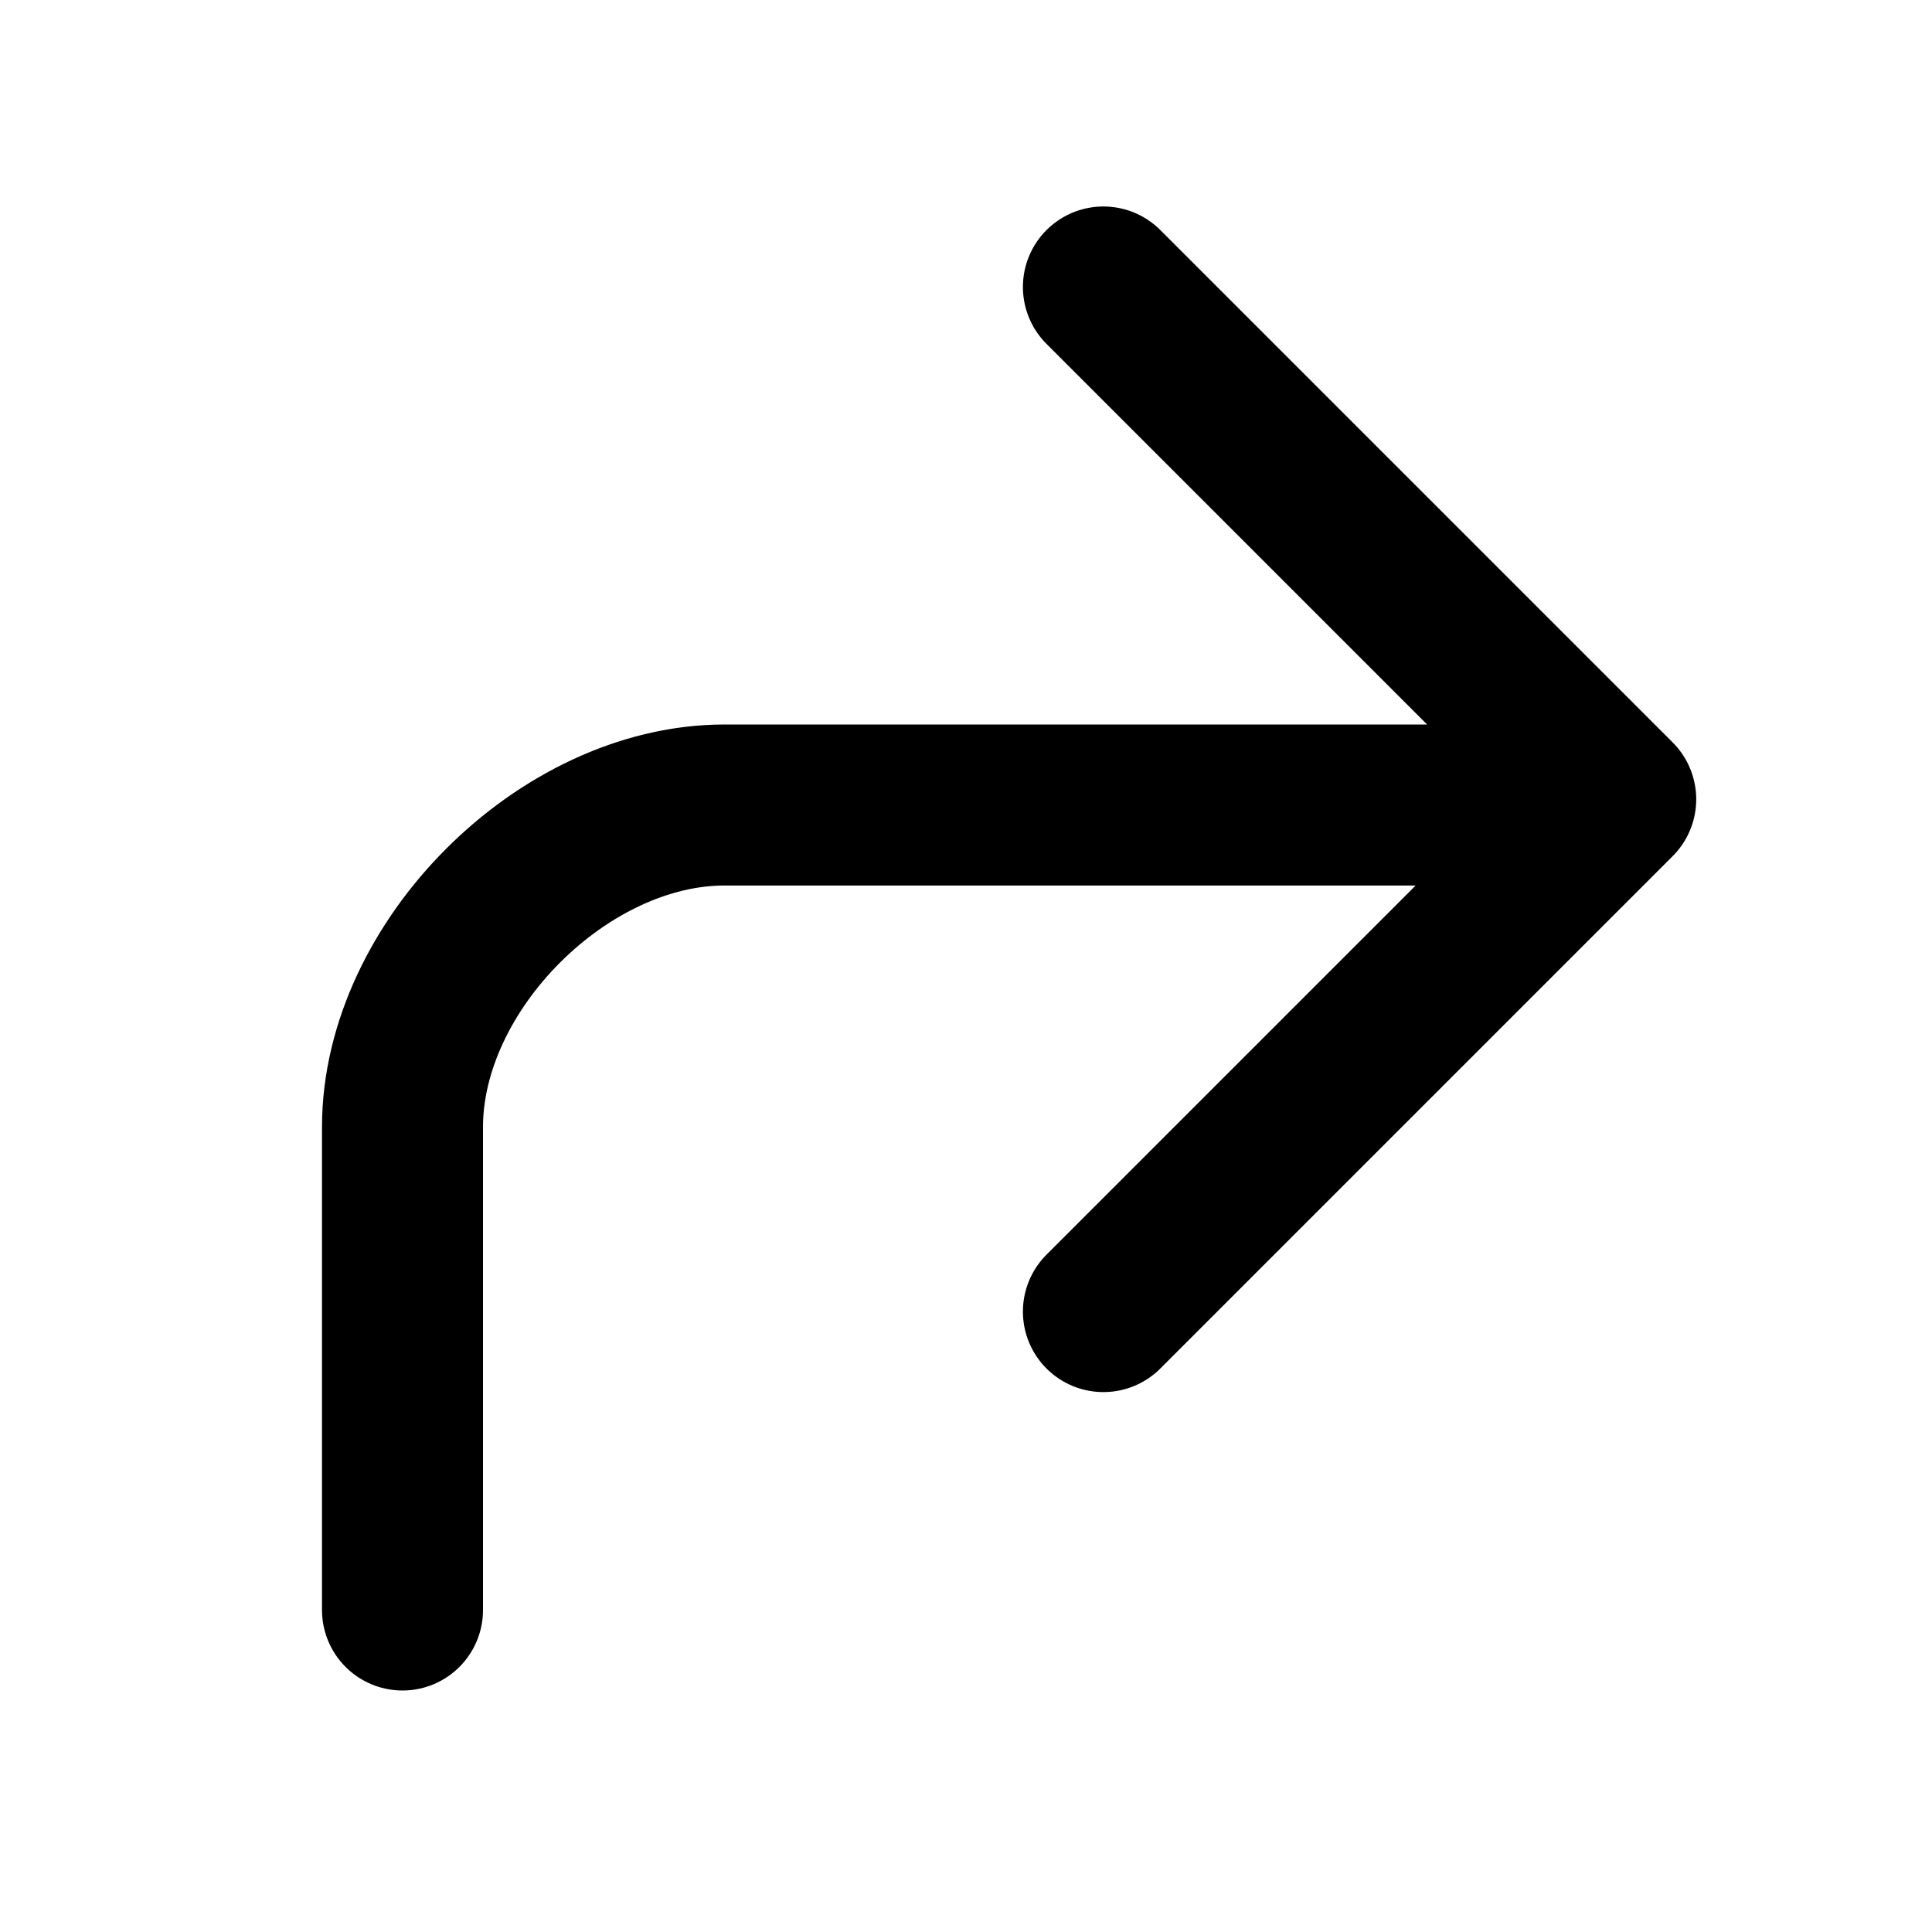 <svg width="24" height="24" viewBox="0 0 24 24" fill="none" xmlns="http://www.w3.org/2000/svg">
<path d="M13.707 16.293L20.071 9.929L13.707 3.565M20 10C20 10 11 10 9 10C7 10 5 12 5 14C5 16 5 20 5 20" stroke="black" stroke-width="2" stroke-linecap="round" stroke-linejoin="round"/>
</svg>
